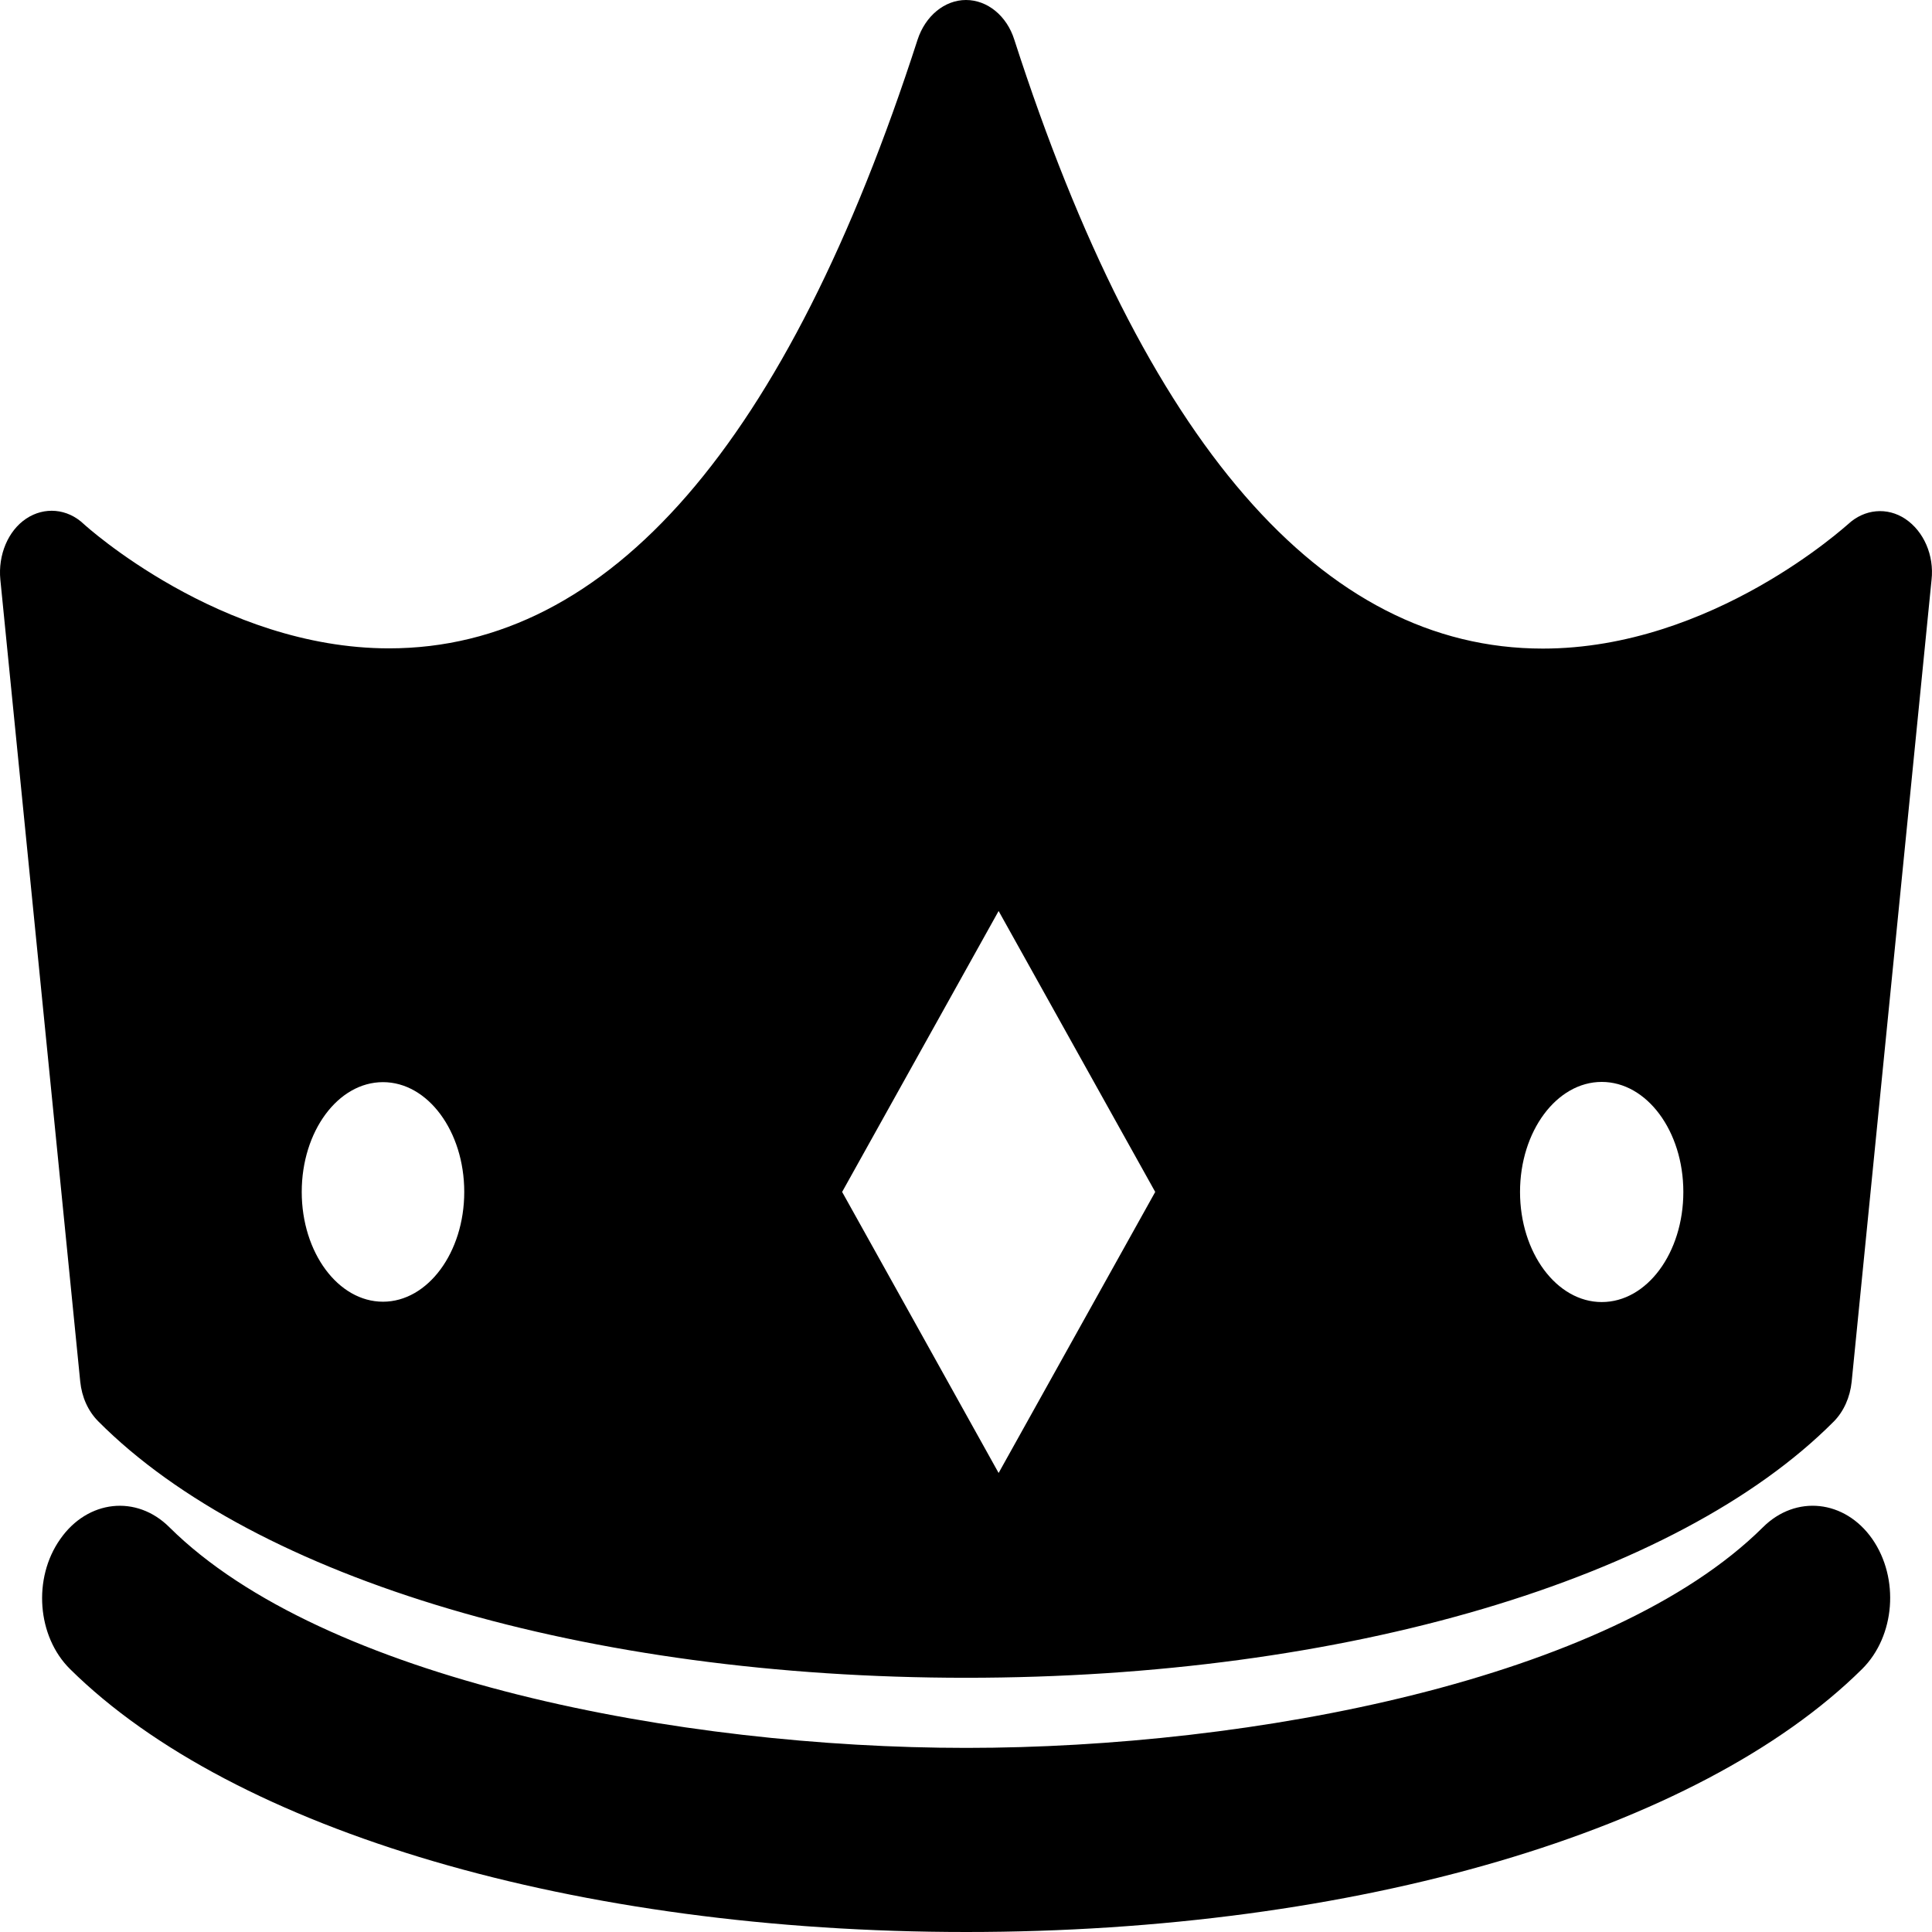 <svg width="17" height="17" viewBox="0 0 17 17" fill="none" xmlns="http://www.w3.org/2000/svg">
<path d="M16.474 13.541C16.715 13.887 16.676 14.396 16.386 14.685C14.945 16.113 11.923 17 8.502 17C5.08 17 2.059 16.113 0.617 14.687C0.326 14.4 0.287 13.887 0.53 13.543C0.771 13.197 1.202 13.15 1.491 13.439C2.842 14.779 5.986 15.38 8.502 15.38C11.018 15.38 14.162 14.779 15.512 13.439C15.802 13.15 16.233 13.197 16.474 13.541ZM16.996 5.102L16.293 12.159C16.279 12.295 16.223 12.42 16.136 12.508C14.752 13.899 11.828 14.763 8.5 14.763C5.171 14.763 2.249 13.899 0.864 12.506C0.774 12.415 0.72 12.293 0.706 12.157L0.003 5.1C-0.018 4.883 0.071 4.67 0.23 4.564C0.39 4.457 0.592 4.474 0.736 4.61C0.745 4.619 1.938 5.705 3.423 5.705C5.362 5.705 6.926 3.903 8.074 0.349C8.142 0.141 8.311 0 8.5 0C8.688 0 8.859 0.139 8.925 0.349C10.072 3.903 11.636 5.707 13.575 5.707C15.069 5.707 16.248 4.621 16.262 4.612C16.406 4.478 16.606 4.46 16.765 4.566C16.928 4.675 17.02 4.887 16.996 5.102ZM4.085 10.488C4.085 9.955 3.765 9.522 3.37 9.522C2.974 9.522 2.655 9.955 2.655 10.488C2.655 11.022 2.976 11.454 3.37 11.454C3.763 11.454 4.085 11.022 4.085 10.488V10.488ZM10.165 10.488L8.787 8.016L7.41 10.488L8.014 11.572L8.787 12.961L9.561 11.572L10.165 10.488ZM14.812 10.488C14.812 9.952 14.49 9.52 14.094 9.52C13.697 9.52 13.375 9.955 13.375 10.488C13.375 11.022 13.697 11.457 14.094 11.457C14.492 11.457 14.812 11.024 14.812 10.488Z" fill="black"/>
</svg>
